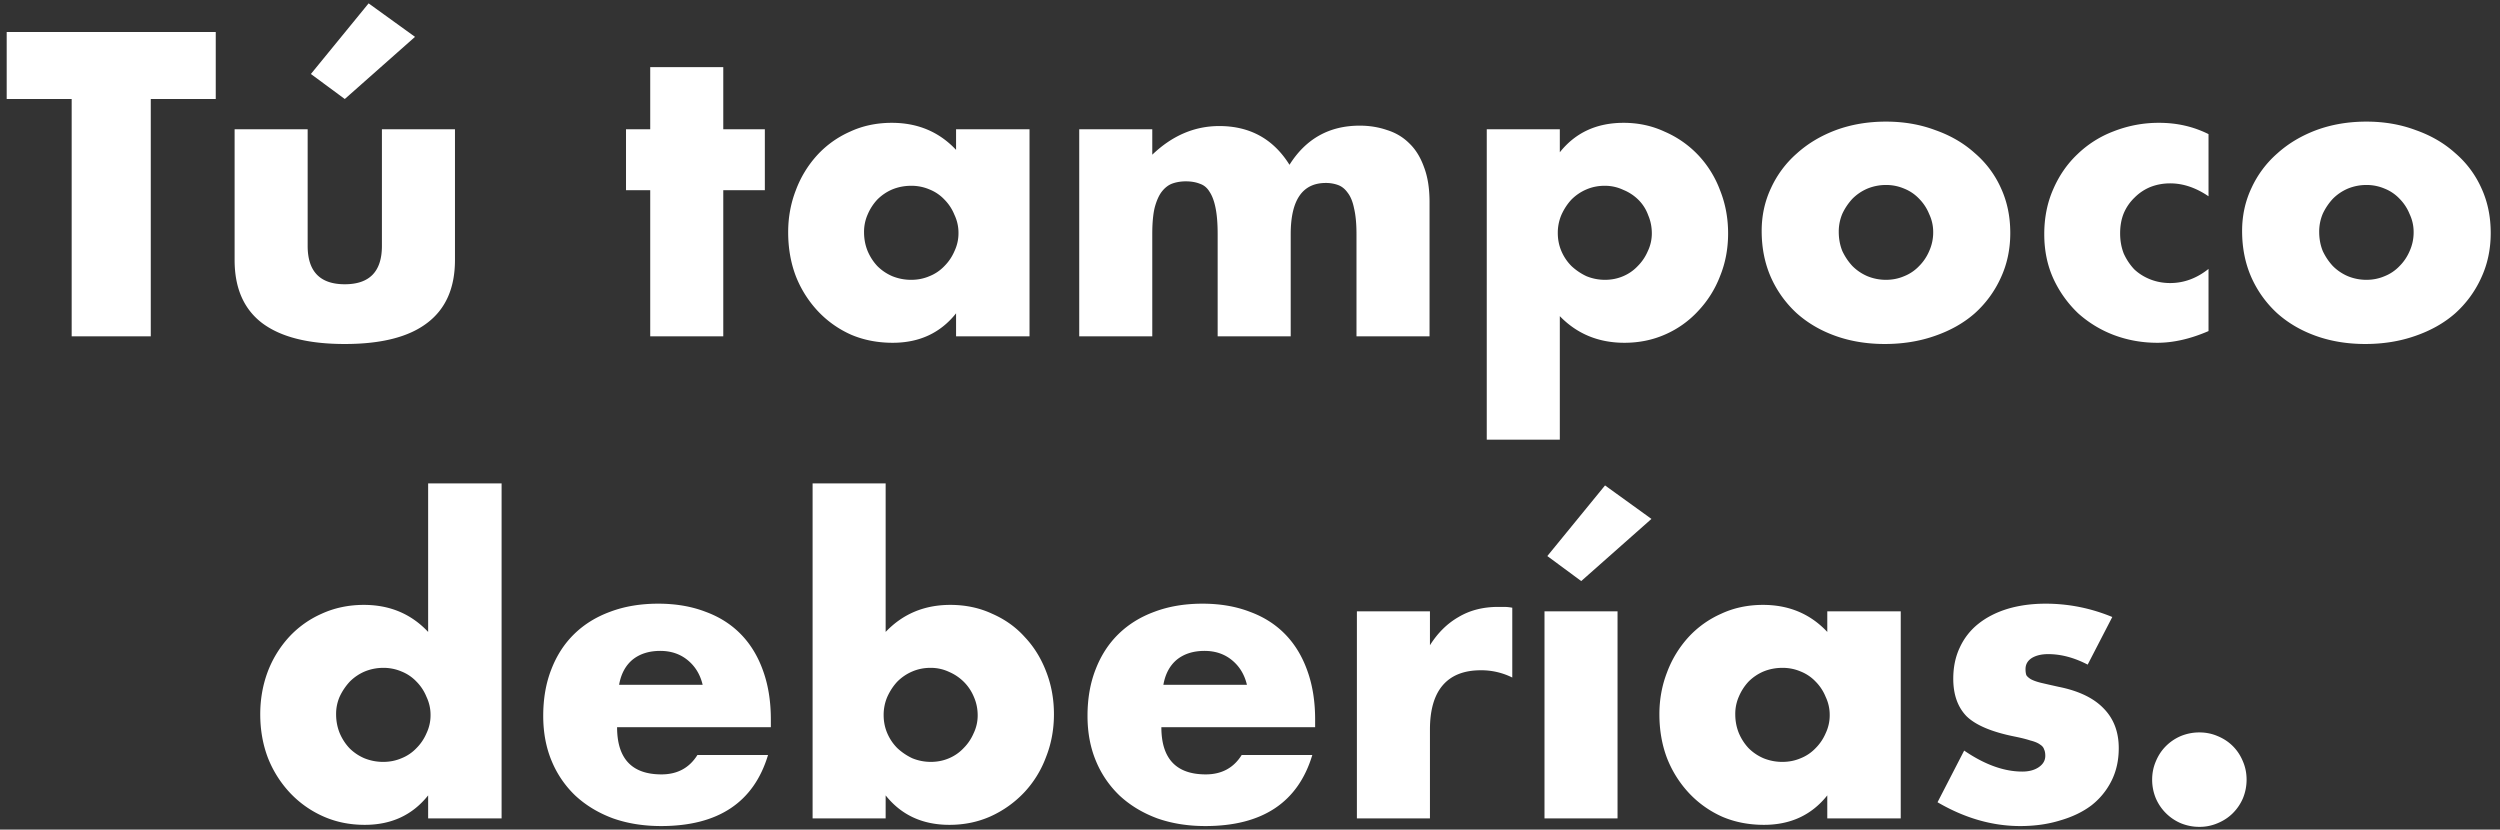 <svg width="223" height="74" viewBox="0 0 223 74" fill="none" xmlns="http://www.w3.org/2000/svg"><rect x="0" y="0" width="223" height="74" fill="#333333" stroke="none"/><path d="M13.449 8.832V30H6.393V8.832H.597V2.856h18.648v5.976h-5.796zm13.994 2.7v10.404c0 2.28 1.104 3.42 3.312 3.42 2.208 0 3.312-1.14 3.312-3.42V11.532h6.516v11.664c0 2.496-.828 4.368-2.484 5.616-1.632 1.248-4.08 1.872-7.344 1.872-3.264 0-5.724-.624-7.38-1.872-1.632-1.248-2.448-3.12-2.448-5.616V11.532h6.516zm9.576-8.244l-6.264 5.544L27.731 6.6 32.88.3l4.14 2.988zm27.497 13.68V30H58V16.968h-2.16v-5.436H58V5.988h6.516v5.544h3.708v5.436h-3.708zm12.557 3.744c0 .6.108 1.164.324 1.692.216.504.504.948.864 1.332.384.384.828.684 1.332.9a4.425 4.425 0 001.692.324c.576 0 1.116-.108 1.62-.324a3.735 3.735 0 001.332-.9c.384-.384.684-.828.9-1.332a3.72 3.72 0 00.36-1.62 3.72 3.72 0 00-.36-1.62 4.113 4.113 0 00-.9-1.368 3.735 3.735 0 00-1.332-.9 4.069 4.069 0 00-1.62-.324c-.6 0-1.164.108-1.692.324a4.212 4.212 0 00-1.332.9 4.55 4.55 0 00-.864 1.332 3.816 3.816 0 00-.324 1.584zm8.208-9.18h6.552V30h-6.552v-2.052c-1.392 1.752-3.276 2.628-5.652 2.628-1.344 0-2.58-.24-3.708-.72a9.173 9.173 0 01-2.952-2.088 9.803 9.803 0 01-1.98-3.132c-.456-1.2-.684-2.508-.684-3.924 0-1.32.228-2.568.684-3.744a9.63 9.63 0 011.908-3.132 8.774 8.774 0 012.916-2.088c1.128-.528 2.376-.792 3.744-.792 2.304 0 4.212.804 5.724 2.412v-1.836zm10.986 0h6.516V13.8c1.776-1.704 3.768-2.556 5.976-2.556 2.736 0 4.824 1.152 6.264 3.456 1.464-2.328 3.552-3.492 6.264-3.492.864 0 1.68.132 2.448.396.768.24 1.428.636 1.98 1.188.552.528.984 1.224 1.296 2.088.336.864.504 1.908.504 3.132V30h-6.516v-9.108c0-.936-.072-1.704-.216-2.304-.12-.6-.312-1.068-.576-1.404-.24-.336-.528-.564-.864-.684a3.187 3.187 0 00-1.08-.18c-2.088 0-3.132 1.524-3.132 4.572V30h-6.516v-9.108c0-.936-.06-1.704-.18-2.304-.12-.624-.3-1.116-.54-1.476-.216-.36-.504-.6-.864-.72-.36-.144-.78-.216-1.26-.216-.408 0-.792.06-1.152.18-.36.12-.684.36-.972.72-.264.336-.48.816-.648 1.44-.144.6-.216 1.392-.216 2.376V30h-6.516V11.532zm51.076 9.288c0-.576-.108-1.116-.324-1.62a3.692 3.692 0 00-.864-1.368 4.113 4.113 0 00-1.368-.9 3.802 3.802 0 00-1.656-.36c-.576 0-1.116.108-1.62.324a4.212 4.212 0 00-1.332.9c-.36.384-.66.84-.9 1.368a4.069 4.069 0 00-.324 1.62c0 .576.108 1.116.324 1.62.216.504.516.948.9 1.332a5.2 5.2 0 001.332.9c.528.216 1.08.324 1.656.324.576 0 1.116-.108 1.62-.324a3.81 3.81 0 001.296-.9c.384-.384.684-.828.9-1.332a3.64 3.64 0 00.36-1.584zm-8.208 18.396h-6.516V11.532h6.516v2.052c1.392-1.752 3.288-2.628 5.688-2.628 1.32 0 2.544.264 3.672.792a9.068 9.068 0 012.988 2.088 9.32 9.32 0 011.944 3.132c.48 1.2.72 2.484.72 3.852 0 1.368-.24 2.64-.72 3.816a9.402 9.402 0 01-1.944 3.096 8.774 8.774 0 01-2.916 2.088c-1.128.504-2.352.756-3.672.756-2.304 0-4.224-.792-5.76-2.376v11.016zm24.882-18.54c0 .624.108 1.2.324 1.728.24.504.54.948.9 1.332.384.384.828.684 1.332.9.528.216 1.08.324 1.656.324.576 0 1.116-.108 1.62-.324a3.735 3.735 0 001.332-.9c.384-.384.684-.828.9-1.332a4.04 4.04 0 00.36-1.692 3.72 3.72 0 00-.36-1.62 4.113 4.113 0 00-.9-1.368 3.735 3.735 0 00-1.332-.9 4.069 4.069 0 00-1.62-.324c-.576 0-1.128.108-1.656.324a4.212 4.212 0 00-1.332.9 5.2 5.2 0 00-.9 1.332 4.069 4.069 0 00-.324 1.62zm-6.876-.072c0-1.368.276-2.64.828-3.816a9.176 9.176 0 012.304-3.096c.984-.888 2.148-1.584 3.492-2.088 1.368-.504 2.856-.756 4.464-.756 1.584 0 3.048.252 4.392.756 1.368.48 2.544 1.164 3.528 2.052a8.882 8.882 0 012.34 3.132c.552 1.2.828 2.532.828 3.996s-.288 2.808-.864 4.032a9.557 9.557 0 01-2.304 3.132c-.984.864-2.172 1.536-3.564 2.016-1.368.48-2.856.72-4.464.72-1.584 0-3.048-.24-4.392-.72-1.344-.48-2.508-1.164-3.492-2.052a9.694 9.694 0 01-2.268-3.168c-.552-1.248-.828-2.628-.828-4.14zM197 17.508c-1.128-.768-2.268-1.152-3.42-1.152-.624 0-1.212.108-1.764.324a4.236 4.236 0 00-1.404.936 4.2 4.2 0 00-.972 1.404c-.216.528-.324 1.128-.324 1.8 0 .648.108 1.248.324 1.8.24.528.552.996.936 1.404.408.384.888.684 1.44.9.552.216 1.14.324 1.764.324 1.224 0 2.364-.42 3.42-1.26v5.544c-1.608.696-3.132 1.044-4.572 1.044-1.344 0-2.628-.228-3.852-.684a10.15 10.15 0 01-3.204-1.944 10.056 10.056 0 01-2.196-3.06c-.552-1.2-.828-2.532-.828-3.996s.264-2.796.792-3.996c.528-1.224 1.248-2.268 2.16-3.132a9.445 9.445 0 013.24-2.052 10.942 10.942 0 014.068-.756c1.584 0 3.048.336 4.392 1.008v5.544zm9.872 3.168c0 .624.108 1.2.324 1.728.24.504.54.948.9 1.332.384.384.828.684 1.332.9.528.216 1.08.324 1.656.324.576 0 1.116-.108 1.62-.324a3.735 3.735 0 001.332-.9c.384-.384.684-.828.9-1.332a4.04 4.04 0 00.36-1.692 3.72 3.72 0 00-.36-1.62 4.113 4.113 0 00-.9-1.368 3.735 3.735 0 00-1.332-.9 4.069 4.069 0 00-1.62-.324c-.576 0-1.128.108-1.656.324a4.212 4.212 0 00-1.332.9 5.2 5.2 0 00-.9 1.332 4.069 4.069 0 00-.324 1.62zm-6.876-.072c0-1.368.276-2.64.828-3.816a9.176 9.176 0 012.304-3.096c.984-.888 2.148-1.584 3.492-2.088 1.368-.504 2.856-.756 4.464-.756 1.584 0 3.048.252 4.392.756 1.368.48 2.544 1.164 3.528 2.052a8.882 8.882 0 012.34 3.132c.552 1.2.828 2.532.828 3.996s-.288 2.808-.864 4.032a9.557 9.557 0 01-2.304 3.132c-.984.864-2.172 1.536-3.564 2.016-1.368.48-2.856.72-4.464.72-1.584 0-3.048-.24-4.392-.72-1.344-.48-2.508-1.164-3.492-2.052a9.694 9.694 0 01-2.268-3.168c-.552-1.248-.828-2.628-.828-4.14zM29.981 63.712c0 .6.108 1.164.324 1.692.216.504.504.948.864 1.332.384.384.828.684 1.332.9a4.425 4.425 0 001.692.324c.576 0 1.116-.108 1.62-.324a3.735 3.735 0 001.332-.9c.384-.384.684-.828.9-1.332a3.72 3.72 0 00.36-1.62 3.72 3.72 0 00-.36-1.62 4.113 4.113 0 00-.9-1.368 3.735 3.735 0 00-1.332-.9 4.069 4.069 0 00-1.62-.324c-.576 0-1.128.108-1.656.324a4.212 4.212 0 00-1.332.9 5.2 5.2 0 00-.9 1.332 3.816 3.816 0 00-.324 1.584zM38.19 43.12h6.552V73H38.19v-2.052c-1.392 1.752-3.276 2.628-5.652 2.628-1.344 0-2.58-.252-3.708-.756a9.173 9.173 0 01-2.952-2.088 9.803 9.803 0 01-1.98-3.132c-.456-1.2-.684-2.496-.684-3.888 0-1.32.216-2.568.648-3.744a9.63 9.63 0 011.908-3.132 8.774 8.774 0 012.916-2.088c1.152-.528 2.412-.792 3.78-.792 2.304 0 4.212.804 5.724 2.412V43.12zm24.486 17.964c-.216-.912-.66-1.644-1.332-2.196-.672-.552-1.488-.828-2.448-.828-1.008 0-1.836.264-2.484.792-.624.528-1.02 1.272-1.188 2.232h7.452zm-7.632 3.78c0 2.808 1.32 4.212 3.96 4.212 1.416 0 2.484-.576 3.204-1.728h6.3c-1.272 4.224-4.452 6.336-9.54 6.336-1.56 0-2.988-.228-4.284-.684-1.296-.48-2.412-1.152-3.348-2.016a9.022 9.022 0 01-2.124-3.096c-.504-1.2-.756-2.544-.756-4.032 0-1.536.24-2.916.72-4.14.48-1.248 1.164-2.304 2.052-3.168.888-.864 1.956-1.524 3.204-1.98 1.272-.48 2.7-.72 4.284-.72 1.56 0 2.964.24 4.212.72 1.248.456 2.304 1.128 3.168 2.016.864.888 1.524 1.98 1.98 3.276.456 1.272.684 2.712.684 4.32v.684H55.043zm32.165-1.044c0-.576-.108-1.116-.324-1.62a4.113 4.113 0 00-.9-1.368 4.212 4.212 0 00-1.332-.9 3.802 3.802 0 00-1.656-.36c-.576 0-1.116.108-1.62.324a4.212 4.212 0 00-1.332.9c-.36.384-.66.84-.9 1.368a4.069 4.069 0 00-.324 1.62c0 .576.108 1.116.324 1.62.216.504.516.948.9 1.332a5.2 5.2 0 001.332.9c.528.216 1.08.324 1.656.324.576 0 1.116-.108 1.62-.324a3.81 3.81 0 001.296-.9c.384-.384.684-.828.9-1.332a3.64 3.64 0 00.36-1.584zM79 43.12v13.248c1.536-1.608 3.456-2.412 5.76-2.412 1.368 0 2.616.264 3.744.792 1.152.504 2.124 1.2 2.916 2.088.816.864 1.452 1.896 1.908 3.096.456 1.176.684 2.436.684 3.78 0 1.368-.24 2.652-.72 3.852a9.32 9.32 0 01-1.944 3.132 9.536 9.536 0 01-2.988 2.124c-1.128.504-2.352.756-3.672.756-2.4 0-4.296-.876-5.688-2.628V73h-6.516V43.12H79zm32.226 17.964c-.216-.912-.66-1.644-1.332-2.196-.672-.552-1.488-.828-2.448-.828-1.008 0-1.836.264-2.484.792-.624.528-1.02 1.272-1.188 2.232h7.452zm-7.632 3.78c0 2.808 1.32 4.212 3.96 4.212 1.416 0 2.484-.576 3.204-1.728h6.3c-1.272 4.224-4.452 6.336-9.54 6.336-1.56 0-2.988-.228-4.284-.684-1.296-.48-2.412-1.152-3.348-2.016a9.022 9.022 0 01-2.124-3.096c-.504-1.2-.756-2.544-.756-4.032 0-1.536.24-2.916.72-4.14.48-1.248 1.164-2.304 2.052-3.168.888-.864 1.956-1.524 3.204-1.98 1.272-.48 2.7-.72 4.284-.72 1.56 0 2.964.24 4.212.72 1.248.456 2.304 1.128 3.168 2.016.864.888 1.524 1.98 1.98 3.276.456 1.272.684 2.712.684 4.32v.684h-13.716zm17.441-10.332h6.516v3.024c.696-1.104 1.548-1.944 2.556-2.52 1.008-.6 2.184-.9 3.528-.9h.54c.216 0 .456.024.72.072v6.228a6.19 6.19 0 00-2.808-.648c-1.512 0-2.652.456-3.42 1.368-.744.888-1.116 2.196-1.116 3.924V73h-6.516V54.532zm23.25 0V73h-6.516V54.532h6.516zm3.024-8.244l-6.264 5.544-3.024-2.232 5.148-6.3 4.14 2.988zm7.477 17.424c0 .6.108 1.164.324 1.692.216.504.504.948.864 1.332.384.384.828.684 1.332.9a4.425 4.425 0 001.692.324c.576 0 1.116-.108 1.62-.324a3.735 3.735 0 001.332-.9c.384-.384.684-.828.9-1.332a3.72 3.72 0 00.36-1.62 3.72 3.72 0 00-.36-1.62 4.113 4.113 0 00-.9-1.368 3.735 3.735 0 00-1.332-.9 4.069 4.069 0 00-1.62-.324c-.6 0-1.164.108-1.692.324a4.212 4.212 0 00-1.332.9 4.55 4.55 0 00-.864 1.332 3.816 3.816 0 00-.324 1.584zm8.208-9.18h6.552V73h-6.552v-2.052c-1.392 1.752-3.276 2.628-5.652 2.628-1.344 0-2.58-.24-3.708-.72a9.173 9.173 0 01-2.952-2.088 9.803 9.803 0 01-1.98-3.132c-.456-1.2-.684-2.508-.684-3.924 0-1.32.228-2.568.684-3.744a9.63 9.63 0 011.908-3.132 8.774 8.774 0 012.916-2.088c1.128-.528 2.376-.792 3.744-.792 2.304 0 4.212.804 5.724 2.412v-1.836zm23.226 4.752c-1.2-.624-2.376-.936-3.528-.936-.6 0-1.092.12-1.476.36-.36.24-.54.564-.54.972 0 .216.024.396.072.54.072.12.204.24.396.36.216.12.516.228.9.324.408.096.936.216 1.584.36 1.8.36 3.144 1.008 4.032 1.944.888.912 1.332 2.088 1.332 3.528 0 1.08-.216 2.052-.648 2.916a6.37 6.37 0 01-1.8 2.196c-.768.576-1.692 1.02-2.772 1.332-1.08.336-2.268.504-3.564.504-2.496 0-4.956-.708-7.38-2.124l2.376-4.608c1.824 1.248 3.552 1.872 5.184 1.872.6 0 1.092-.132 1.476-.396.384-.264.576-.6.576-1.008 0-.24-.036-.432-.108-.576-.048-.168-.168-.312-.36-.432-.192-.144-.48-.264-.864-.36-.36-.12-.84-.24-1.44-.36-2.016-.408-3.432-1.008-4.248-1.8-.792-.816-1.188-1.932-1.188-3.348 0-1.032.192-1.956.576-2.772a5.739 5.739 0 011.656-2.124c.72-.576 1.584-1.02 2.592-1.332 1.032-.312 2.172-.468 3.42-.468 2.04 0 4.02.396 5.94 1.188l-2.196 4.248zm5.752 10.26c0-.576.108-1.116.324-1.62.216-.528.516-.984.9-1.368a4.212 4.212 0 011.332-.9 4.332 4.332 0 011.656-.324c.576 0 1.116.108 1.62.324.528.216.984.516 1.368.9.384.384.684.84.9 1.368.216.504.324 1.044.324 1.62 0 .576-.108 1.128-.324 1.656a4.212 4.212 0 01-.9 1.332c-.384.384-.84.684-1.368.9a4.069 4.069 0 01-1.62.324 4.332 4.332 0 01-1.656-.324 4.212 4.212 0 01-1.332-.9 4.212 4.212 0 01-.9-1.332 4.332 4.332 0 01-.324-1.656z" fill="#fff"/></svg>